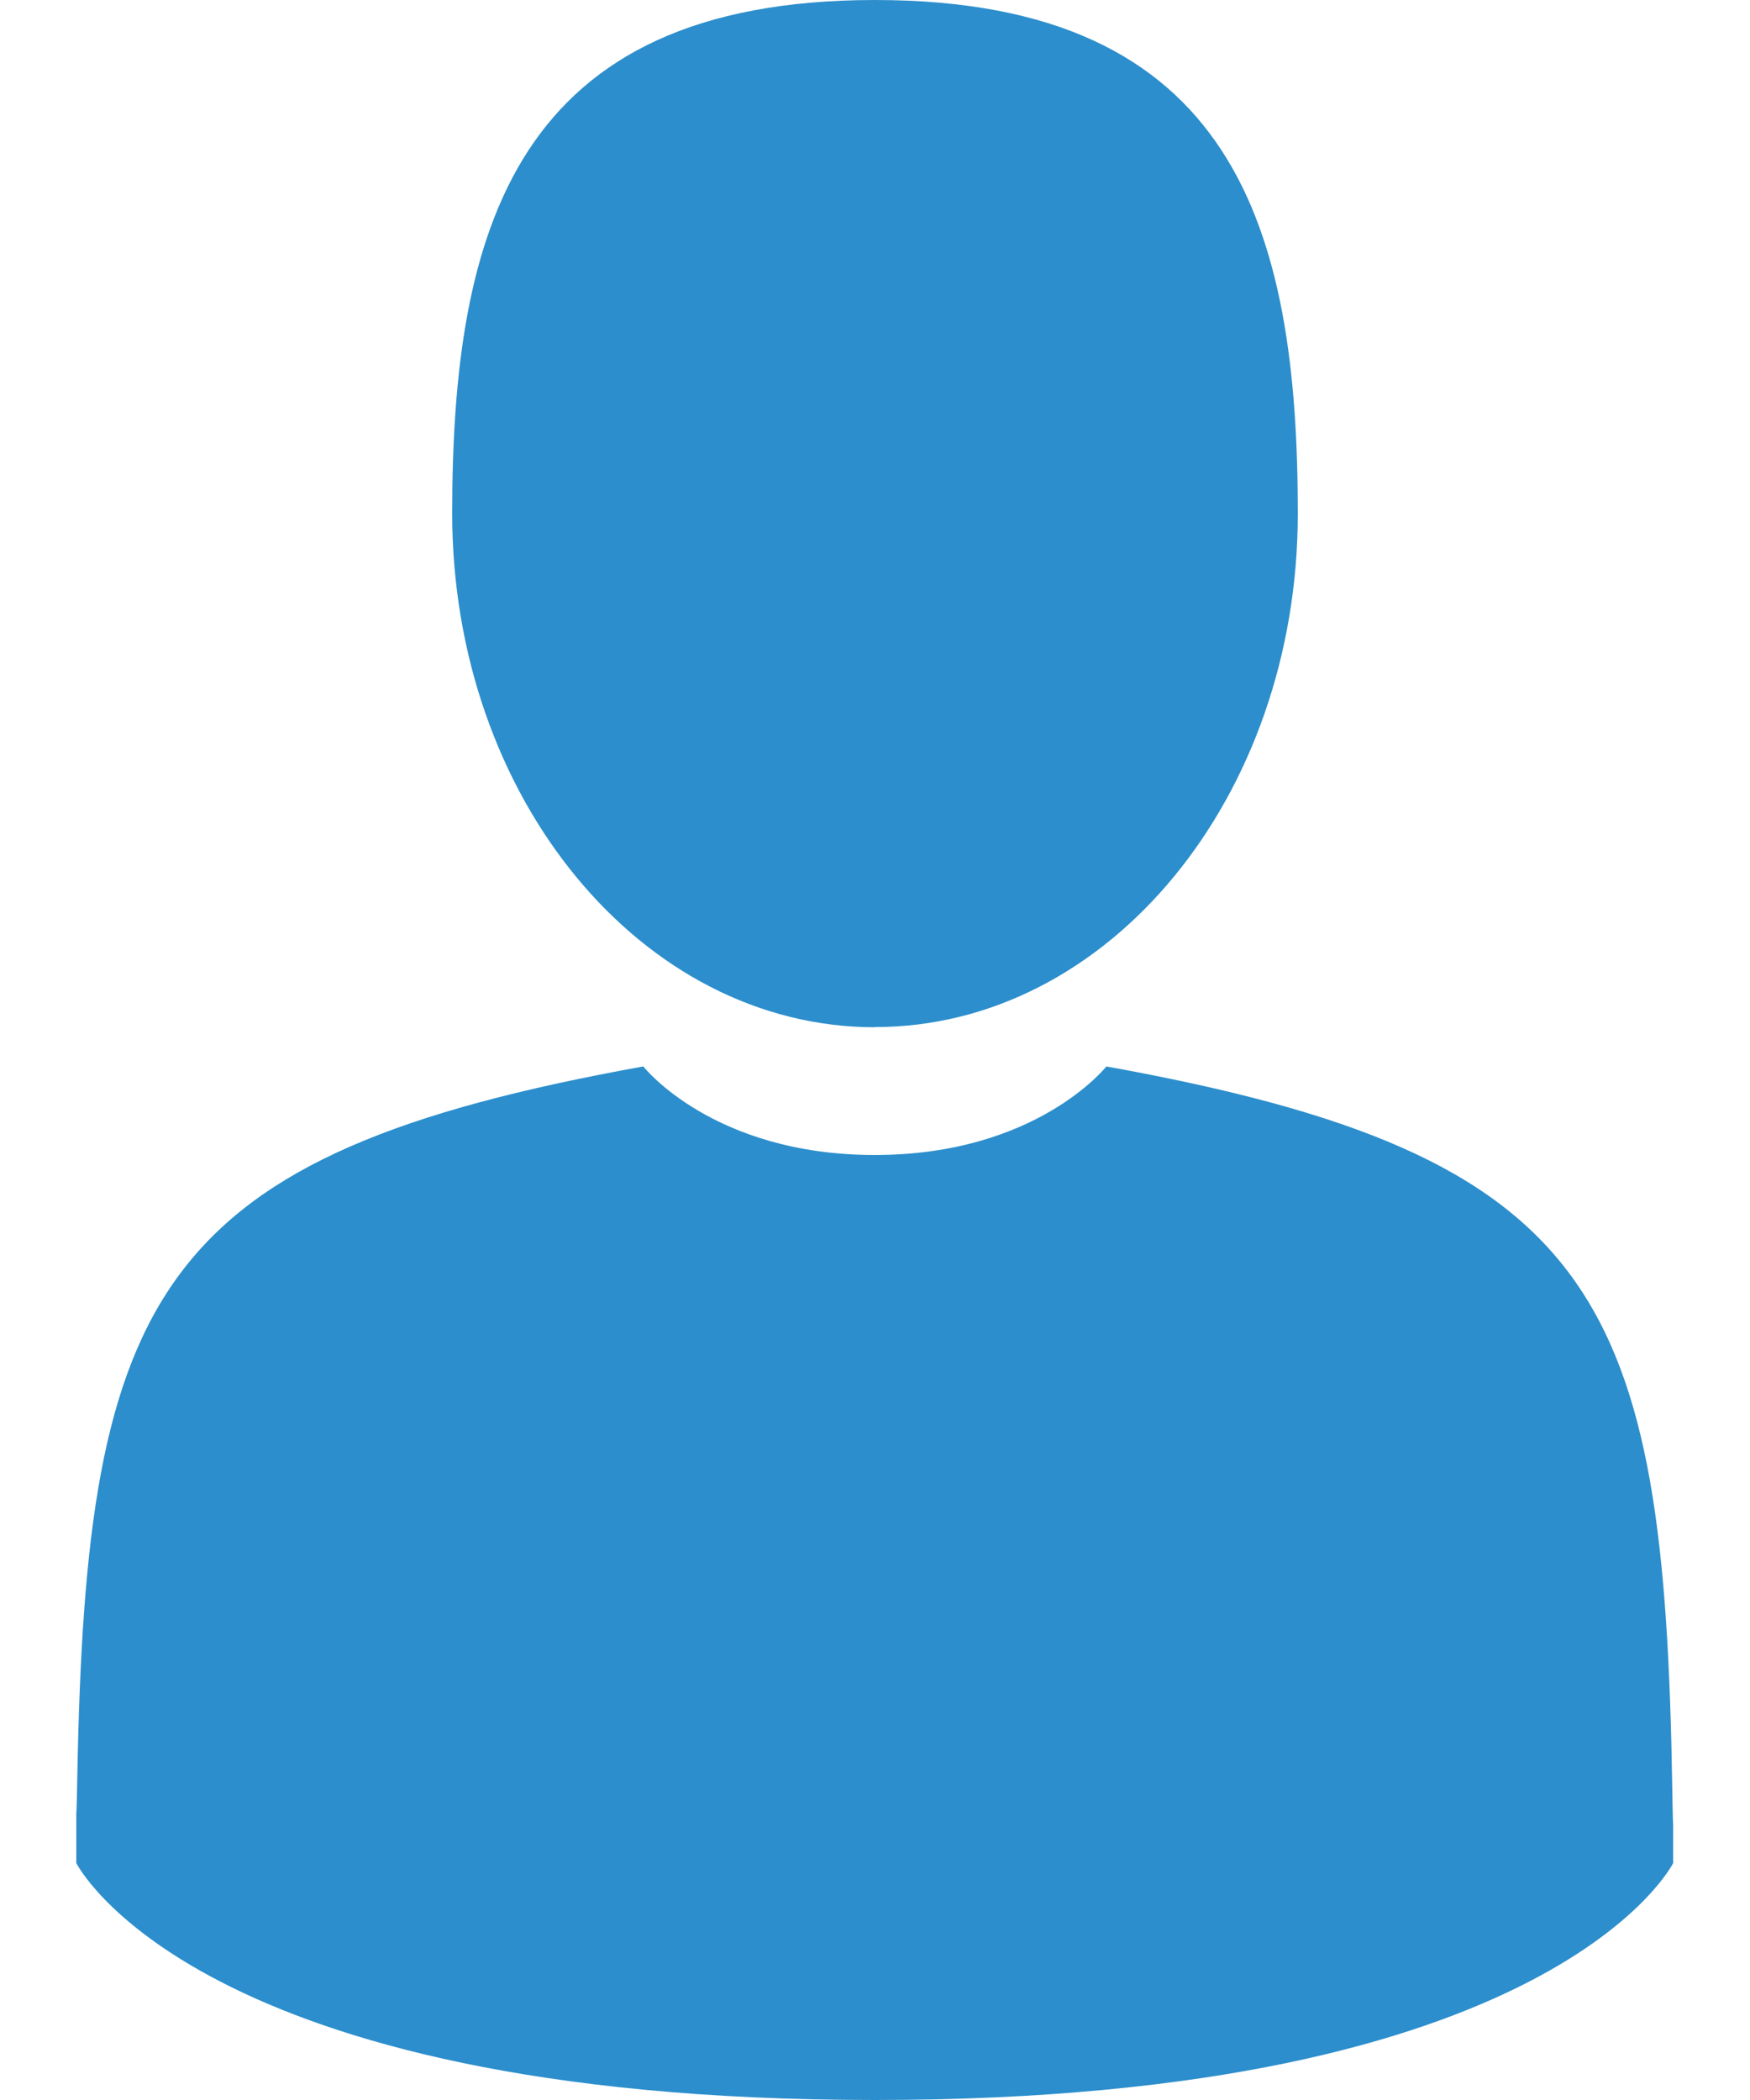 <svg width="10" height="12" fill="none" xmlns="http://www.w3.org/2000/svg"><path d="M5 5.869c1.334 0 2.416-1.314 2.416-2.935C7.416 1.314 7.06 0 5 0S2.584 1.314 2.584 2.934C2.584 4.555 3.666 5.87 5 5.87zm4.563 4.558c0-.027 0-.188 0 0zm-.007-.197c-.044-2.823-.413-3.627-3.234-4.136 0 0-.398.506-1.323.506-.926 0-1.323-.506-1.323-.506C.885 6.597.494 7.39.442 10.139c-.004.224-.006.236-.006.21v.297S1.108 12 4.999 12c3.89 0 4.562-1.354 4.562-1.354v-.22c0 .016-.002-.015-.005-.195z" fill="#2C8ECC"/></svg>